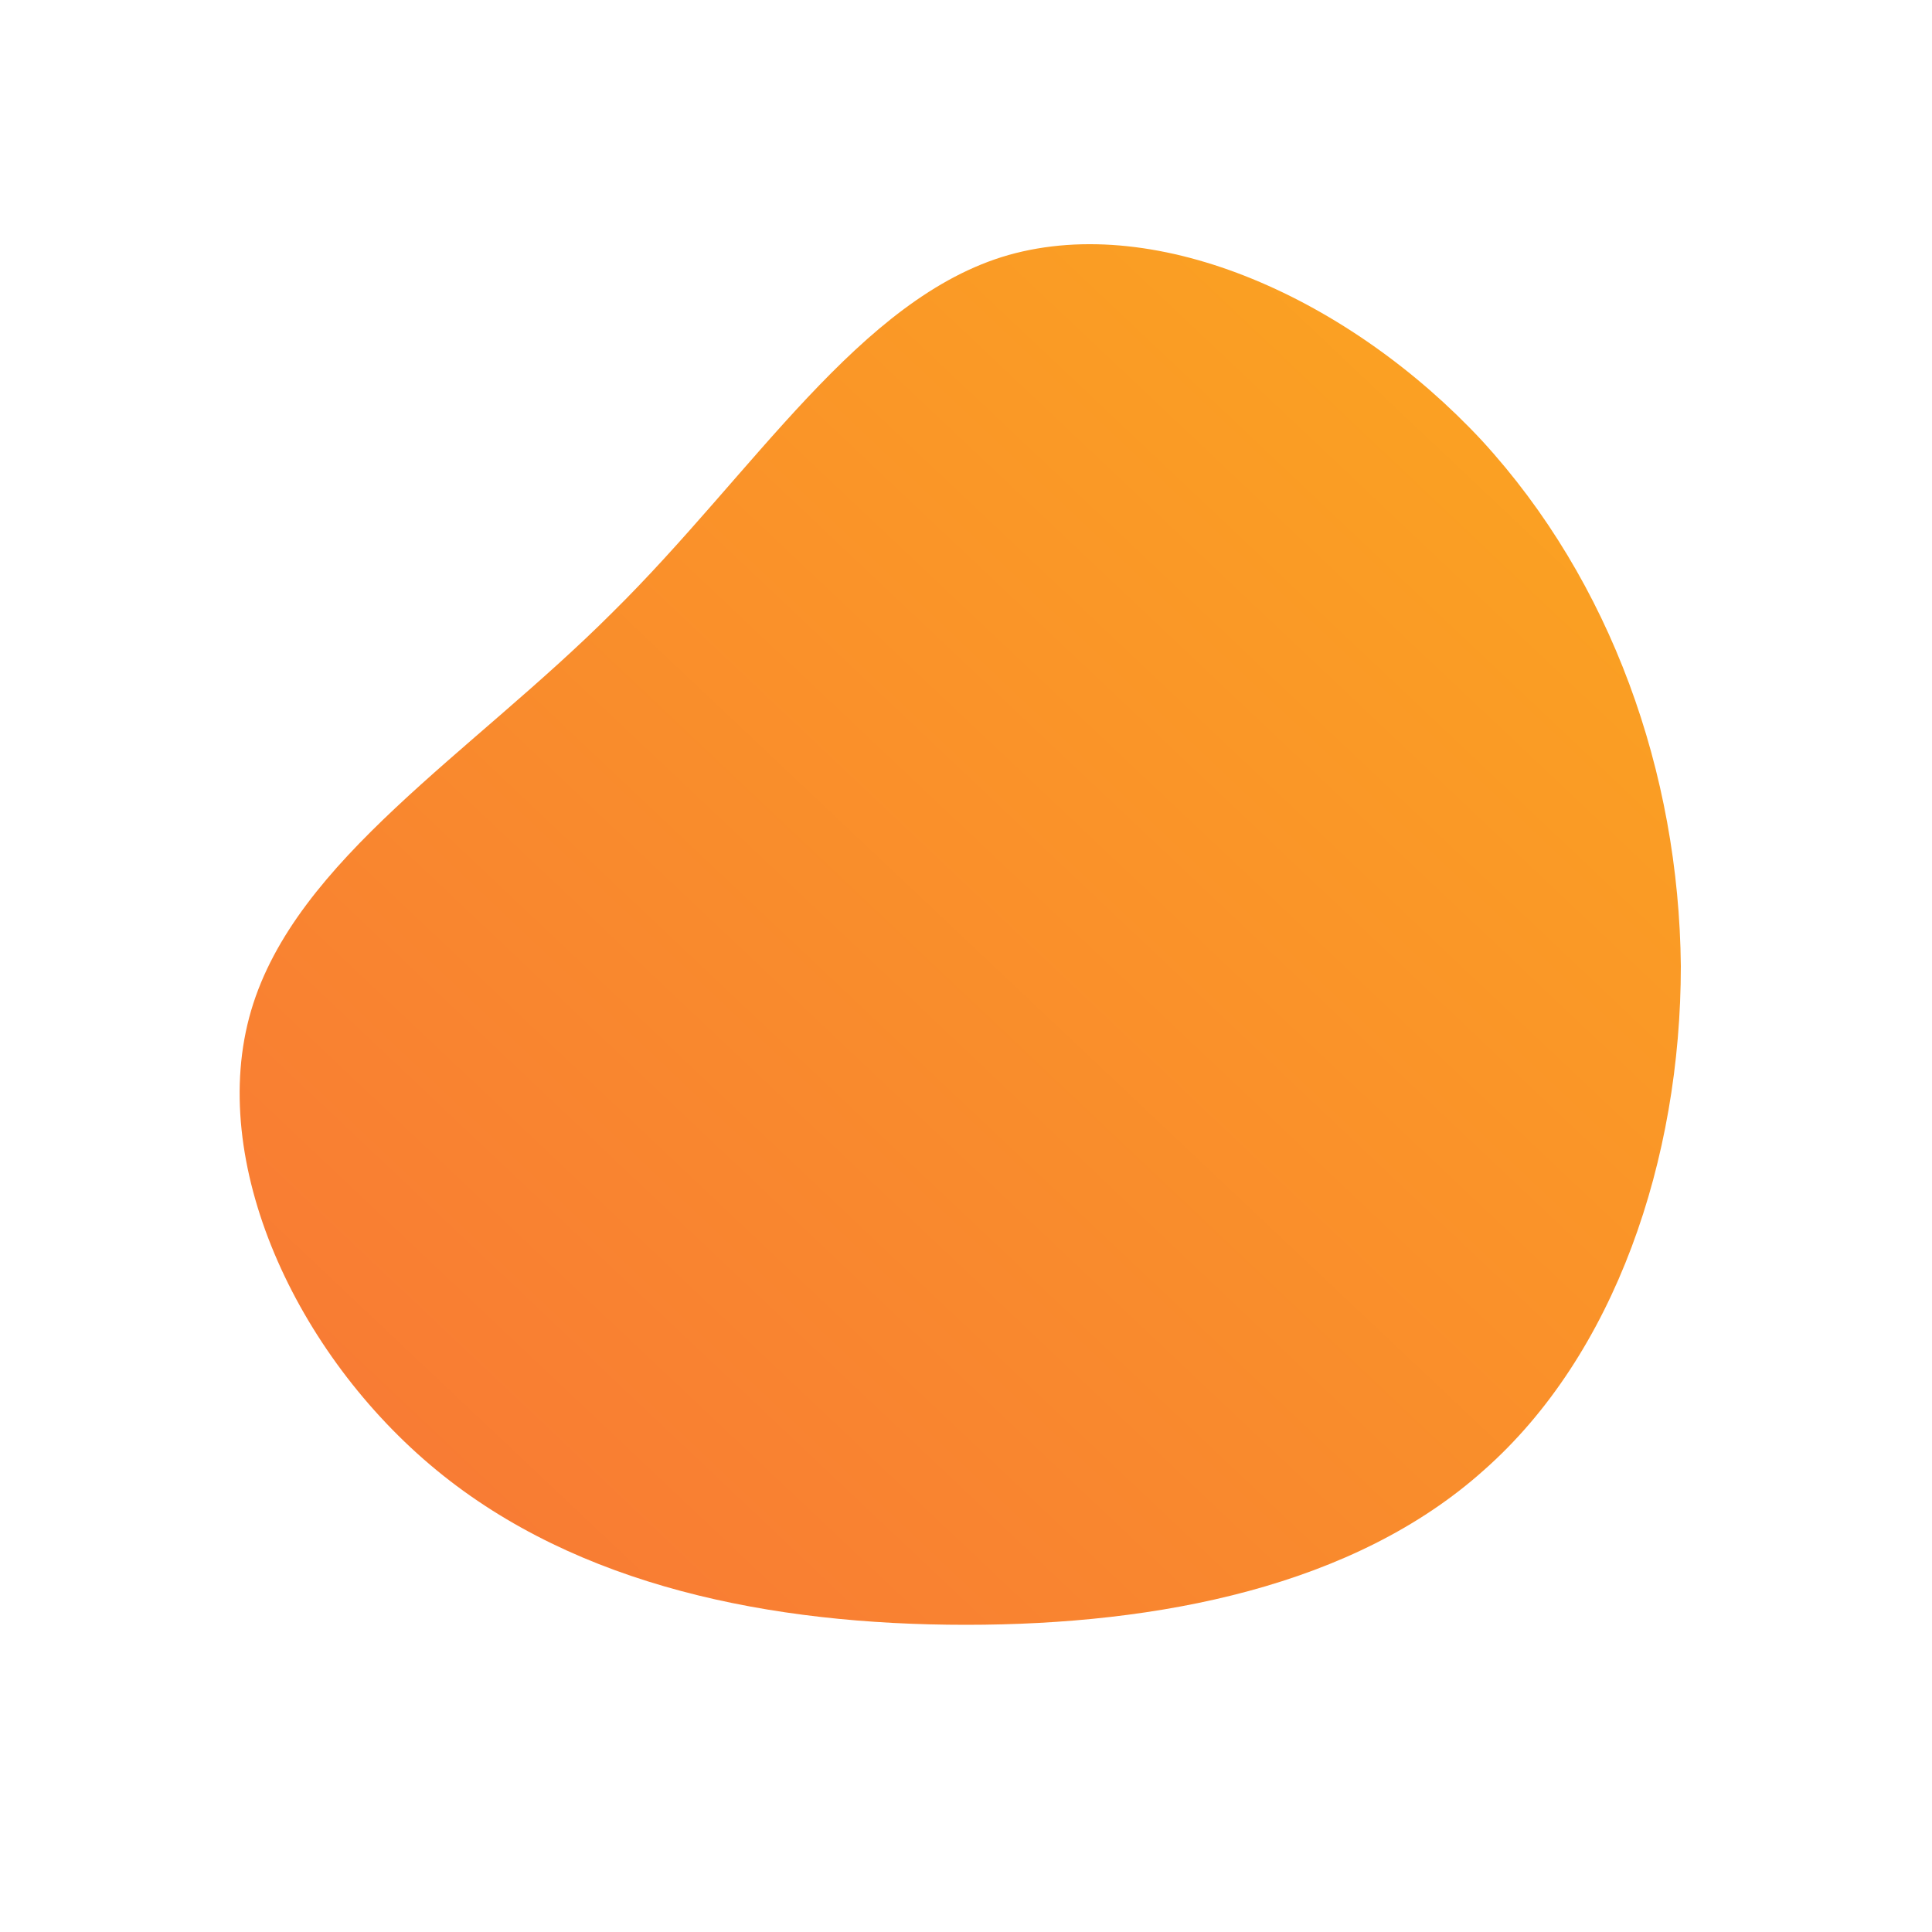<svg id="sw-js-blob-svg" viewBox="0 0 100 100" xmlns="http://www.w3.org/2000/svg">
    <defs>                         
        <linearGradient id="sw-gradient" x1="0" x2="1" y1="1" y2="0">                            
            <stop id="stop1" stop-color="rgba(248, 117, 55, 1)" offset="0%"></stop>                            
            <stop id="stop2" stop-color="rgba(251, 168, 31, 1)" offset="100%"></stop>                        
        </linearGradient>                    
    </defs>                
    <path fill="url(#sw-gradient)" d="M26.7,-27.2C33.4,-19.9,36.9,-10,37,0C37,10,33.6,20.1,26.8,26.1C20.1,32.1,10,34.1,0,34.1C-10.1,34.1,-20.1,32.1,-27.4,26.1C-34.7,20.1,-39.3,10.1,-37,2.3C-34.7,-5.5,-25.6,-11,-18.3,-18.3C-11,-25.5,-5.5,-34.6,2.2,-36.8C10,-39,19.9,-34.5,26.7,-27.2Z" width="100%" height="100%" transform="translate(50 50)" stroke-width="0" style="transition: all 0.3s ease 0s" ></path>              
</svg>